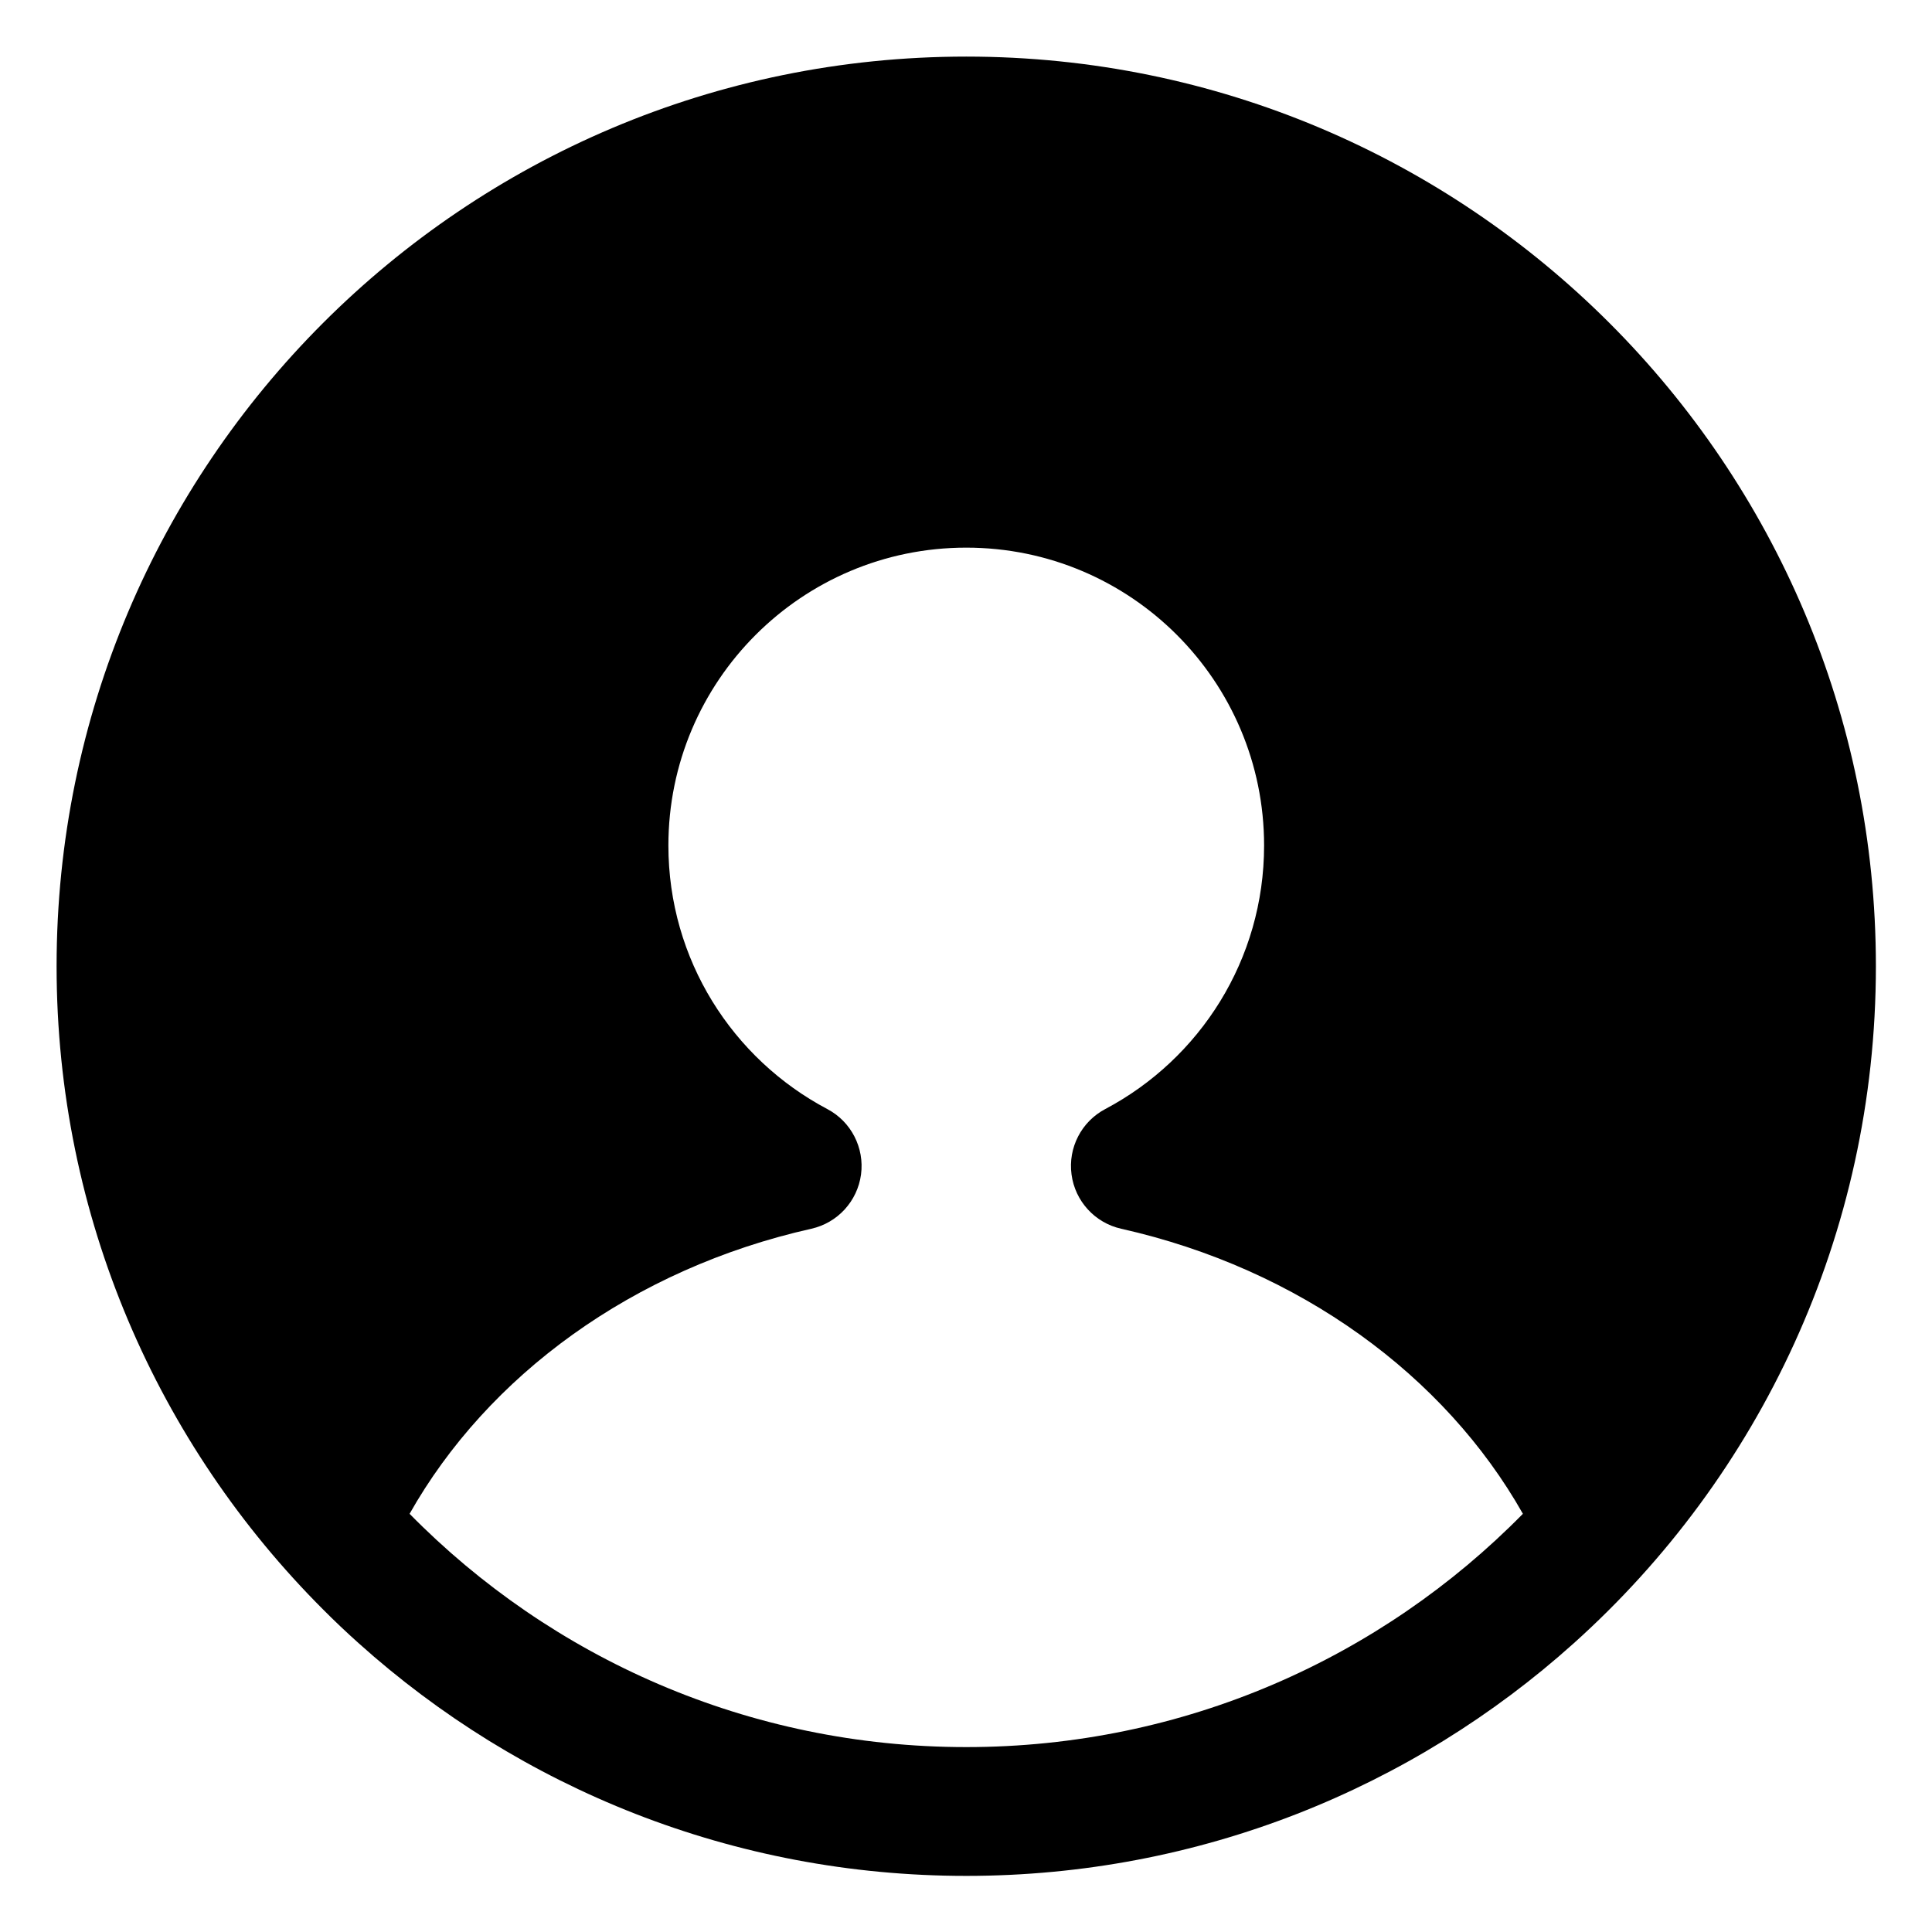 <svg width="24" height="24" viewBox="0 0 24 24" fill="none" xmlns="http://www.w3.org/2000/svg">
<g clip-path="url(#clip0_3903_44740)">
<mask id="mask0_3903_44740" style="mask-type:luminance" maskUnits="userSpaceOnUse" x="0" y="0" width="24" height="24">
<path d="M24 0H0V24H24V0Z" fill="white"/>
</mask>
<g mask="url(#mask0_3903_44740)">
<mask id="mask1_3903_44740" style="mask-type:luminance" maskUnits="userSpaceOnUse" x="0" y="0" width="24" height="24">
<path d="M24 0H0V24H24V0Z" fill="white"/>
</mask>
<g mask="url(#mask1_3903_44740)">
<mask id="mask2_3903_44740" style="mask-type:luminance" maskUnits="userSpaceOnUse" x="0" y="0" width="24" height="24">
<path d="M24 0H0V24H24V0Z" fill="white"/>
</mask>
<g mask="url(#mask2_3903_44740)">
<mask id="mask3_3903_44740" style="mask-type:luminance" maskUnits="userSpaceOnUse" x="0" y="0" width="24" height="24">
<path d="M24 0H0V24H24V0Z" fill="white"/>
</mask>
<g mask="url(#mask3_3903_44740)">
<mask id="mask4_3903_44740" style="mask-type:luminance" maskUnits="userSpaceOnUse" x="0" y="0" width="24" height="24">
<path d="M24 0H0V24H24V0Z" fill="white"/>
</mask>
<g mask="url(#mask4_3903_44740)">
<path fill-rule="evenodd" clip-rule="evenodd" d="M19.549 20.414C21.854 18.346 23.303 15.344 23.303 12.003C23.303 5.762 18.244 0.703 12.003 0.703C5.762 0.703 0.703 5.762 0.703 12.003C0.703 15.123 1.968 17.948 4.013 19.993C4.157 20.138 4.305 20.278 4.457 20.414C6.458 22.21 9.103 23.303 12.003 23.303C14.903 23.303 17.549 22.21 19.549 20.414ZM18.918 18.805C17.159 20.594 14.71 21.703 12.003 21.703C9.296 21.703 6.847 20.594 5.088 18.805C6.057 17.09 7.86 15.762 10.078 15.264C10.405 15.191 10.651 14.922 10.696 14.59C10.74 14.258 10.573 13.933 10.277 13.777C9.101 13.155 8.303 11.922 8.303 10.503C8.303 8.46 9.96 6.803 12.003 6.803C14.047 6.803 15.703 8.46 15.703 10.503C15.703 11.922 14.905 13.155 13.73 13.777C13.434 13.933 13.266 14.258 13.311 14.59C13.355 14.922 13.602 15.191 13.928 15.264C16.146 15.762 17.949 17.09 18.918 18.805Z" fill="black"/>
</g>
</g>
</g>
</g>
</g>
</g>
<defs>
<clipPath id="clip0_3903_44740">
<rect width="24" height="24" fill="white"/>
</clipPath>
</defs>
</svg>
